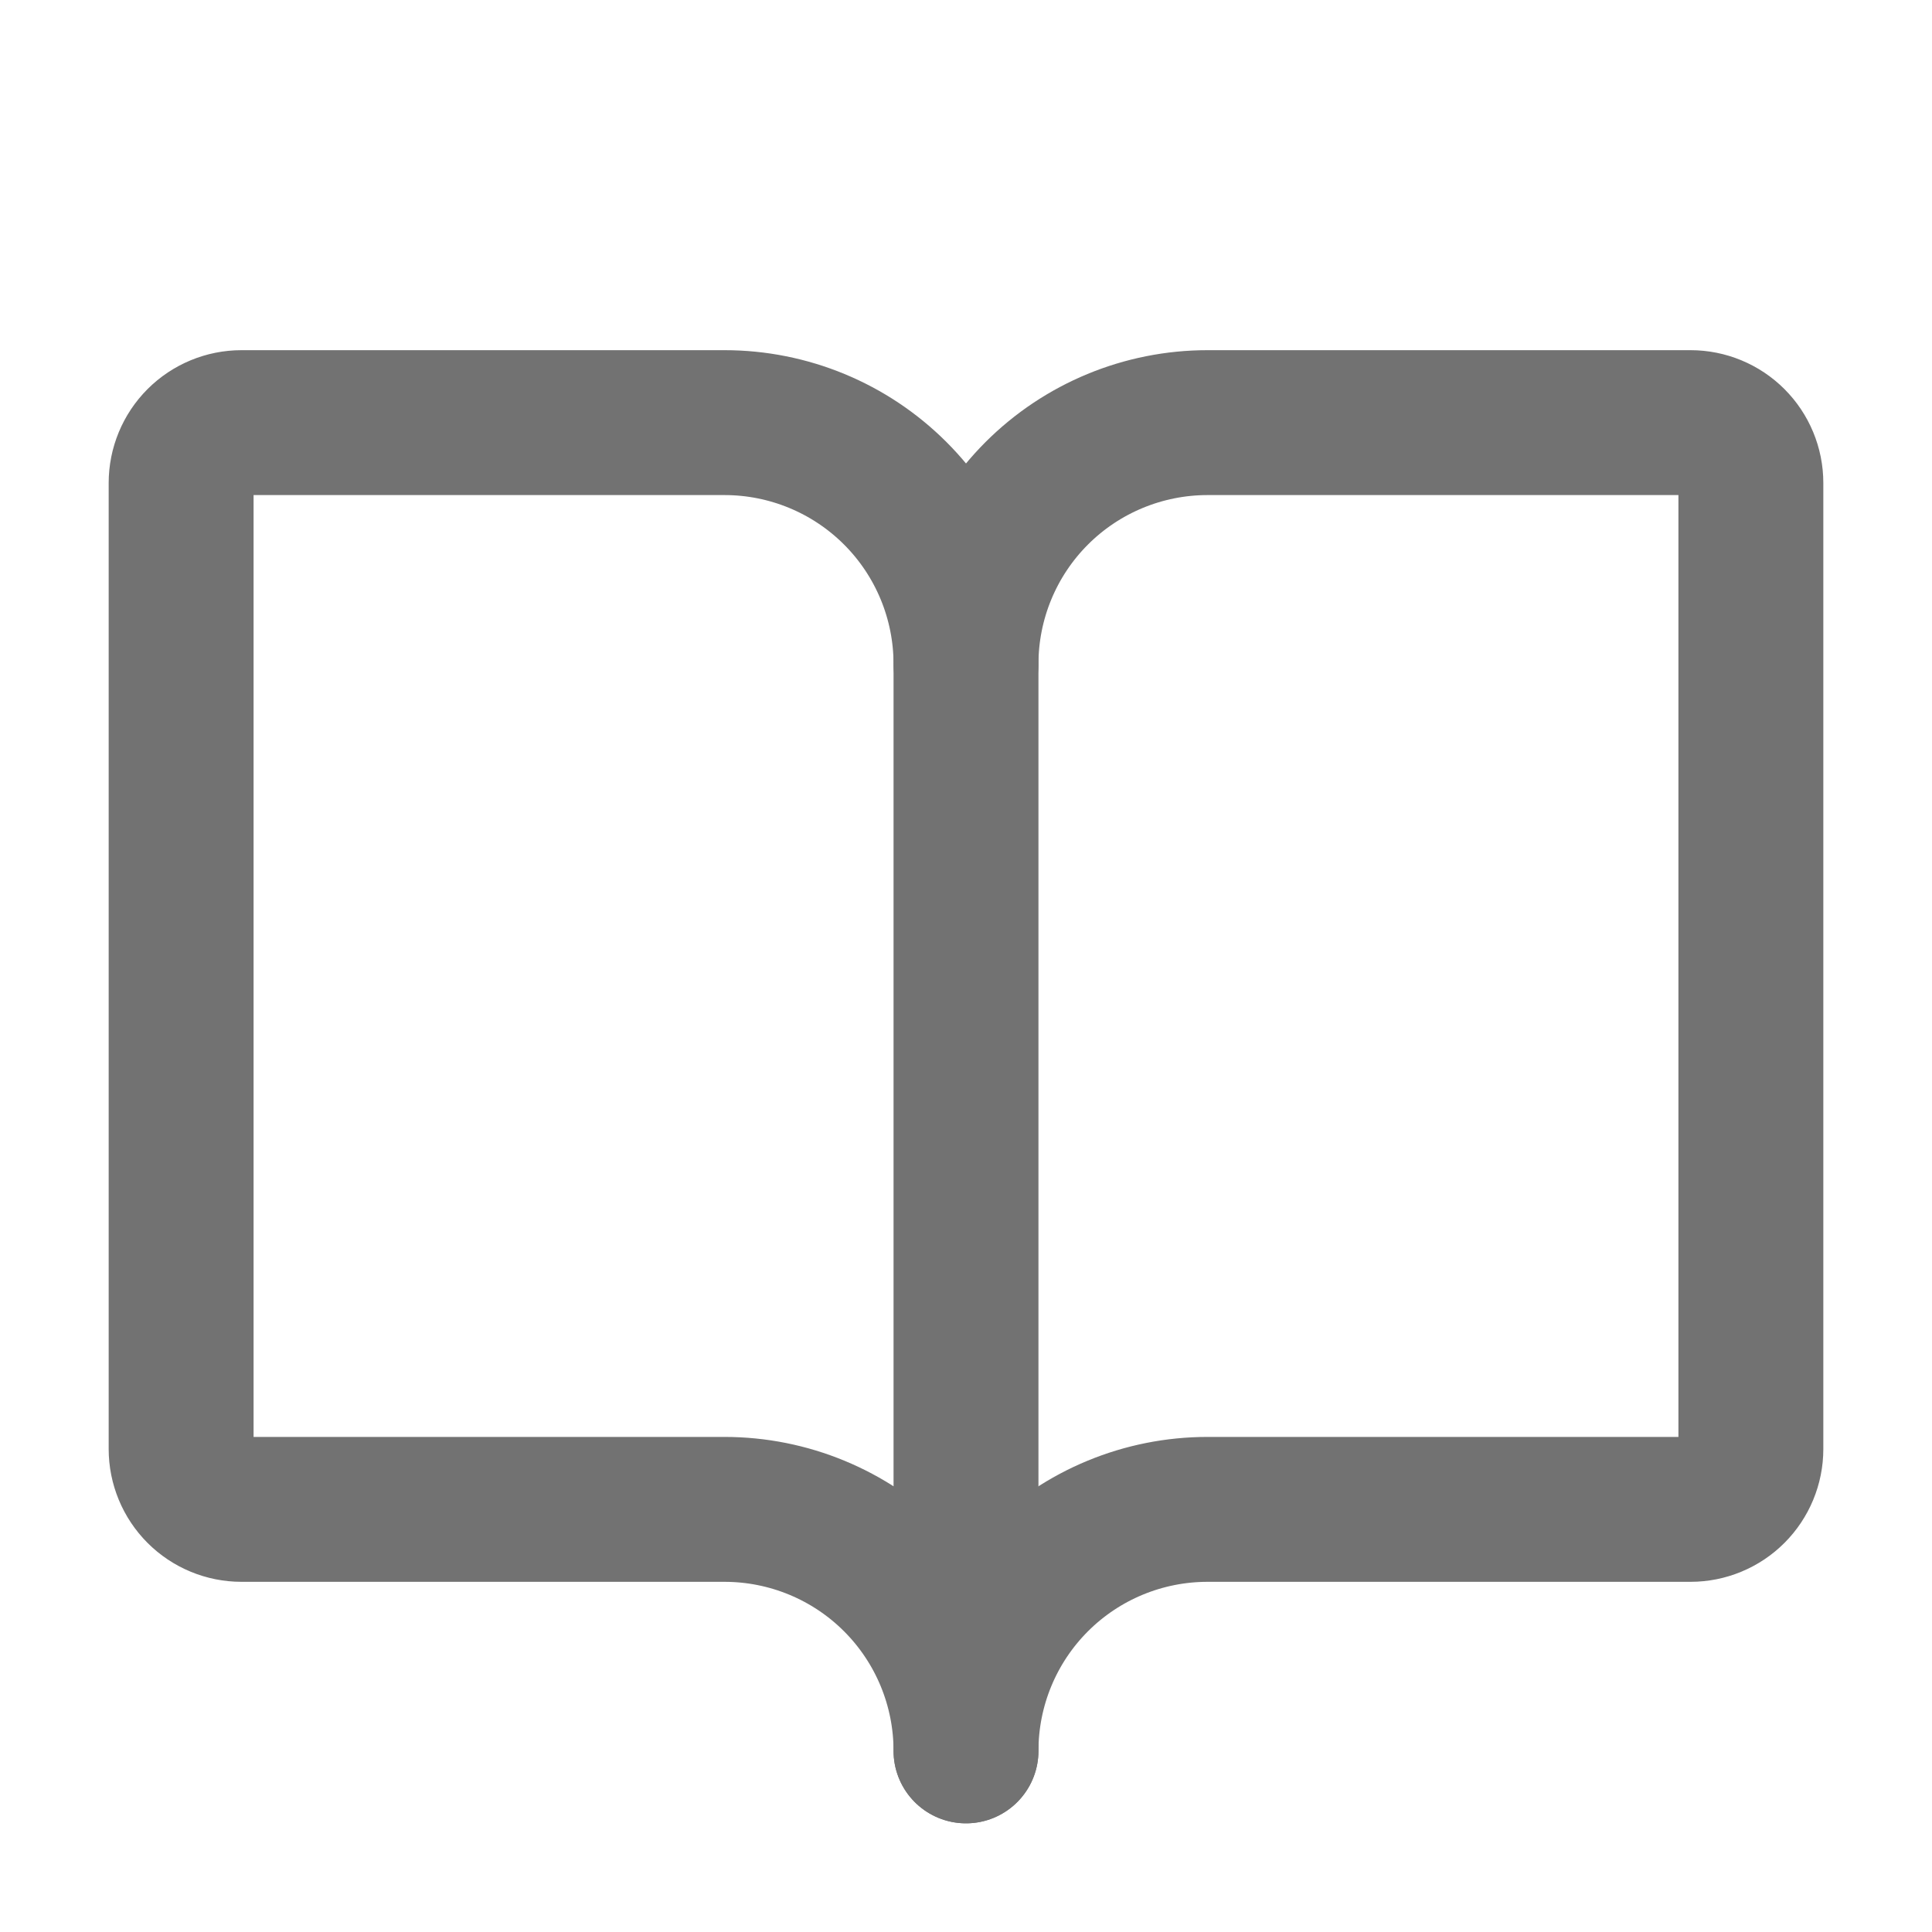 <svg width="20" height="20" viewBox="0 0 20 20" fill="none" xmlns="http://www.w3.org/2000/svg">
<path d="M10 6.875C10 6.212 10.263 5.576 10.732 5.107C11.201 4.638 11.837 4.375 12.5 4.375H17.5C17.666 4.375 17.825 4.441 17.942 4.558C18.059 4.675 18.125 4.834 18.125 5V15C18.125 15.166 18.059 15.325 17.942 15.442C17.825 15.559 17.666 15.625 17.5 15.625H12.5C11.837 15.625 11.201 15.888 10.732 16.357C10.263 16.826 10 17.462 10 18.125" stroke="#727272" stroke-width="1.5" stroke-linecap="round" stroke-linejoin="round"/>
<path d="M1.875 15C1.875 15.166 1.941 15.325 2.058 15.442C2.175 15.559 2.334 15.625 2.5 15.625H7.5C8.163 15.625 8.799 15.888 9.268 16.357C9.737 16.826 10 17.462 10 18.125V6.875C10 6.212 9.737 5.576 9.268 5.107C8.799 4.638 8.163 4.375 7.5 4.375H2.5C2.334 4.375 2.175 4.441 2.058 4.558C1.941 4.675 1.875 4.834 1.875 5V15Z" stroke="#727272" stroke-width="1.5" stroke-linecap="round" stroke-linejoin="round"/>
</svg>
